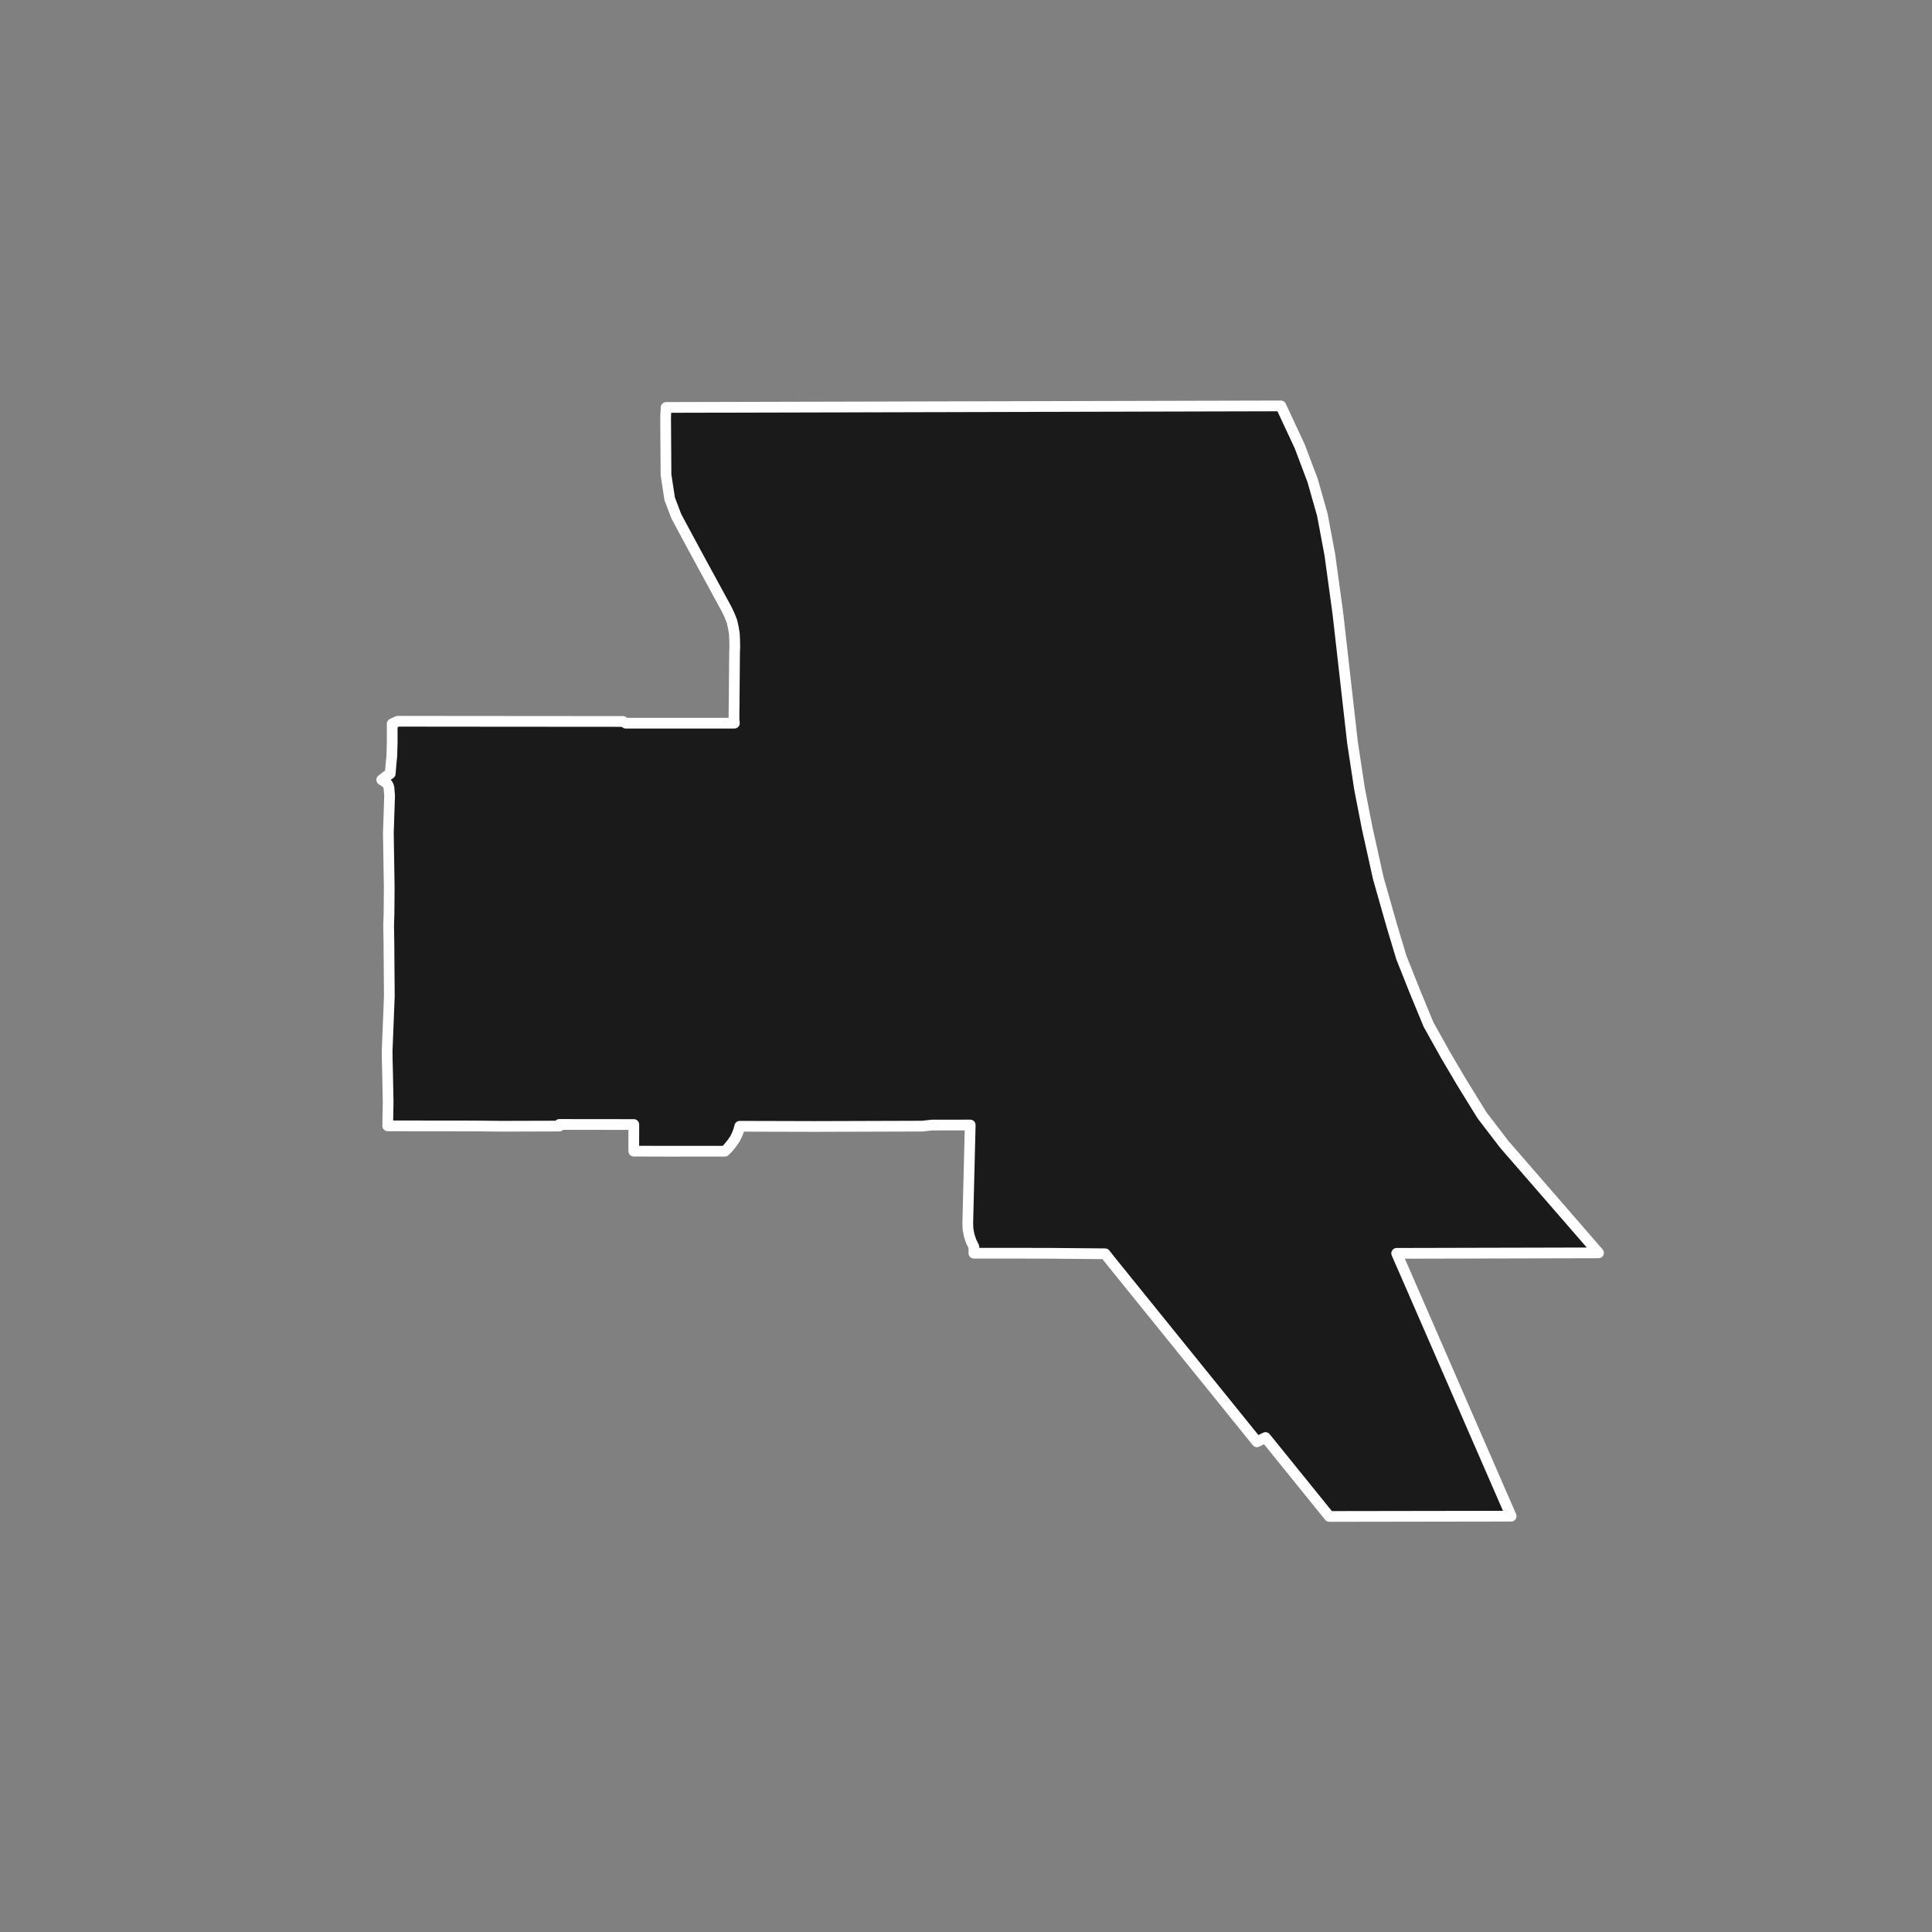 <?xml version="1.0" encoding="utf-8" standalone="no"?>
<!DOCTYPE svg PUBLIC "-//W3C//DTD SVG 1.1//EN"
  "http://www.w3.org/Graphics/SVG/1.1/DTD/svg11.dtd">
<!-- Created with matplotlib (https://matplotlib.org/) -->
<svg height="720pt" version="1.1" viewBox="0 0 720 720" width="720pt" xmlns="http://www.w3.org/2000/svg" xmlns:xlink="http://www.w3.org/1999/xlink">
 <rect x="0" y="0" width="720" height="720" fill="#808080" stroke="none"/>
 <defs>
  <style type="text/css">*{stroke-linecap:butt;stroke-linejoin:round;}</style>
 </defs>
 <g id="figure_1">
  <g id="patch_1">
   <path d="M 0 720 
L 720 720 
L 720 0 
L 0 0 
z
" style="fill:none;"/>
  </g>
  <g id="axes_1">
   <g id="patch_2">
    <path clip-path="url(#pa67372e399)" d="M 498.61 228.807 
L 504.042 276.772 
L 506.653 293.945 
L 509.472 308.443 
L 513.627 327.193 
L 518.798 345.379 
L 522.245 356.836 
L 527.166 369.202 
L 532.333 381.749 
L 538.727 393.205 
L 544.629 403.206 
L 552.252 415.571 
L 560.61 426.481 
L 595.724 466.908 
L 520.49 467.088 
L 525.123 477.674 
L 563.163 565.031 
L 500.099 565.129 
L 495.388 565.127 
L 471.61 535.725 
L 468.423 537.307 
L 413.743 469.668 
L 411.844 467.248 
L 391.943 467.073 
L 382.23 467.046 
L 362.937 467.033 
L 362.946 464.697 
L 361.911 462.575 
L 361.18 460.377 
L 360.76 458.129 
L 360.658 455.859 
L 360.829 449.096 
L 361.11 437.914 
L 361.57 419.259 
L 347.292 419.281 
L 343.688 419.679 
L 303.367 419.803 
L 275.687 419.726 
L 275.202 421.485 
L 274.629 422.937 
L 273.885 424.449 
L 272.566 426.335 
L 271.236 427.943 
L 270.136 429.02 
L 248.008 429.033 
L 236.193 428.997 
L 236.186 427.087 
L 236.203 419.078 
L 208.455 419.048 
L 208.453 419.657 
L 186.913 419.716 
L 176.56 419.613 
L 144.487 419.576 
L 144.646 410.652 
L 144.458 400.829 
L 144.303 394.494 
L 144.28 391.538 
L 144.692 381.29 
L 145.092 371.339 
L 145.013 360.96 
L 144.938 351.121 
L 144.834 344.986 
L 144.973 340.629 
L 145.051 330.798 
L 144.888 320.296 
L 144.734 310.421 
L 145.19 296.592 
L 144.965 293.73 
L 144.813 293.019 
L 144.509 292.397 
L 143.902 291.656 
L 142.276 290.618 
L 144.014 289.252 
L 145.42 288.333 
L 145.753 284.373 
L 146.016 281.853 
L 146.162 276.813 
L 146.166 269.749 
L 148.179 268.795 
L 176.41 268.823 
L 232.139 268.866 
L 233.251 269.508 
L 241.867 269.509 
L 255.366 269.507 
L 269.854 269.505 
L 273.686 269.498 
L 273.542 268.231 
L 273.54 265.823 
L 273.586 262.699 
L 273.752 243.062 
L 273.827 241.203 
L 273.786 238.565 
L 273.669 236.107 
L 273.245 233.618 
L 272.783 231.61 
L 271.938 229.452 
L 270.863 227.144 
L 269.672 224.956 
L 268.569 222.919 
L 259.261 205.83 
L 252.058 192.433 
L 249.573 185.917 
L 248.2 176.923 
L 248.056 155.352 
L 248.258 151.838 
L 477.338 151.271 
L 484.367 166.337 
L 489.176 179.067 
L 492.785 191.798 
L 495.595 206.749 
L 498.61 228.807 
" style="fill:#1a1a1a;stroke:#ffffff;stroke-linejoin:miter;stroke-width:4;"/>
   </g>
  </g>
 </g>
 <defs>
  <clipPath id="pa67372e399">
   <rect height="543.6" width="558" x="90" y="86.4"/>
  </clipPath>
 </defs>
</svg>
